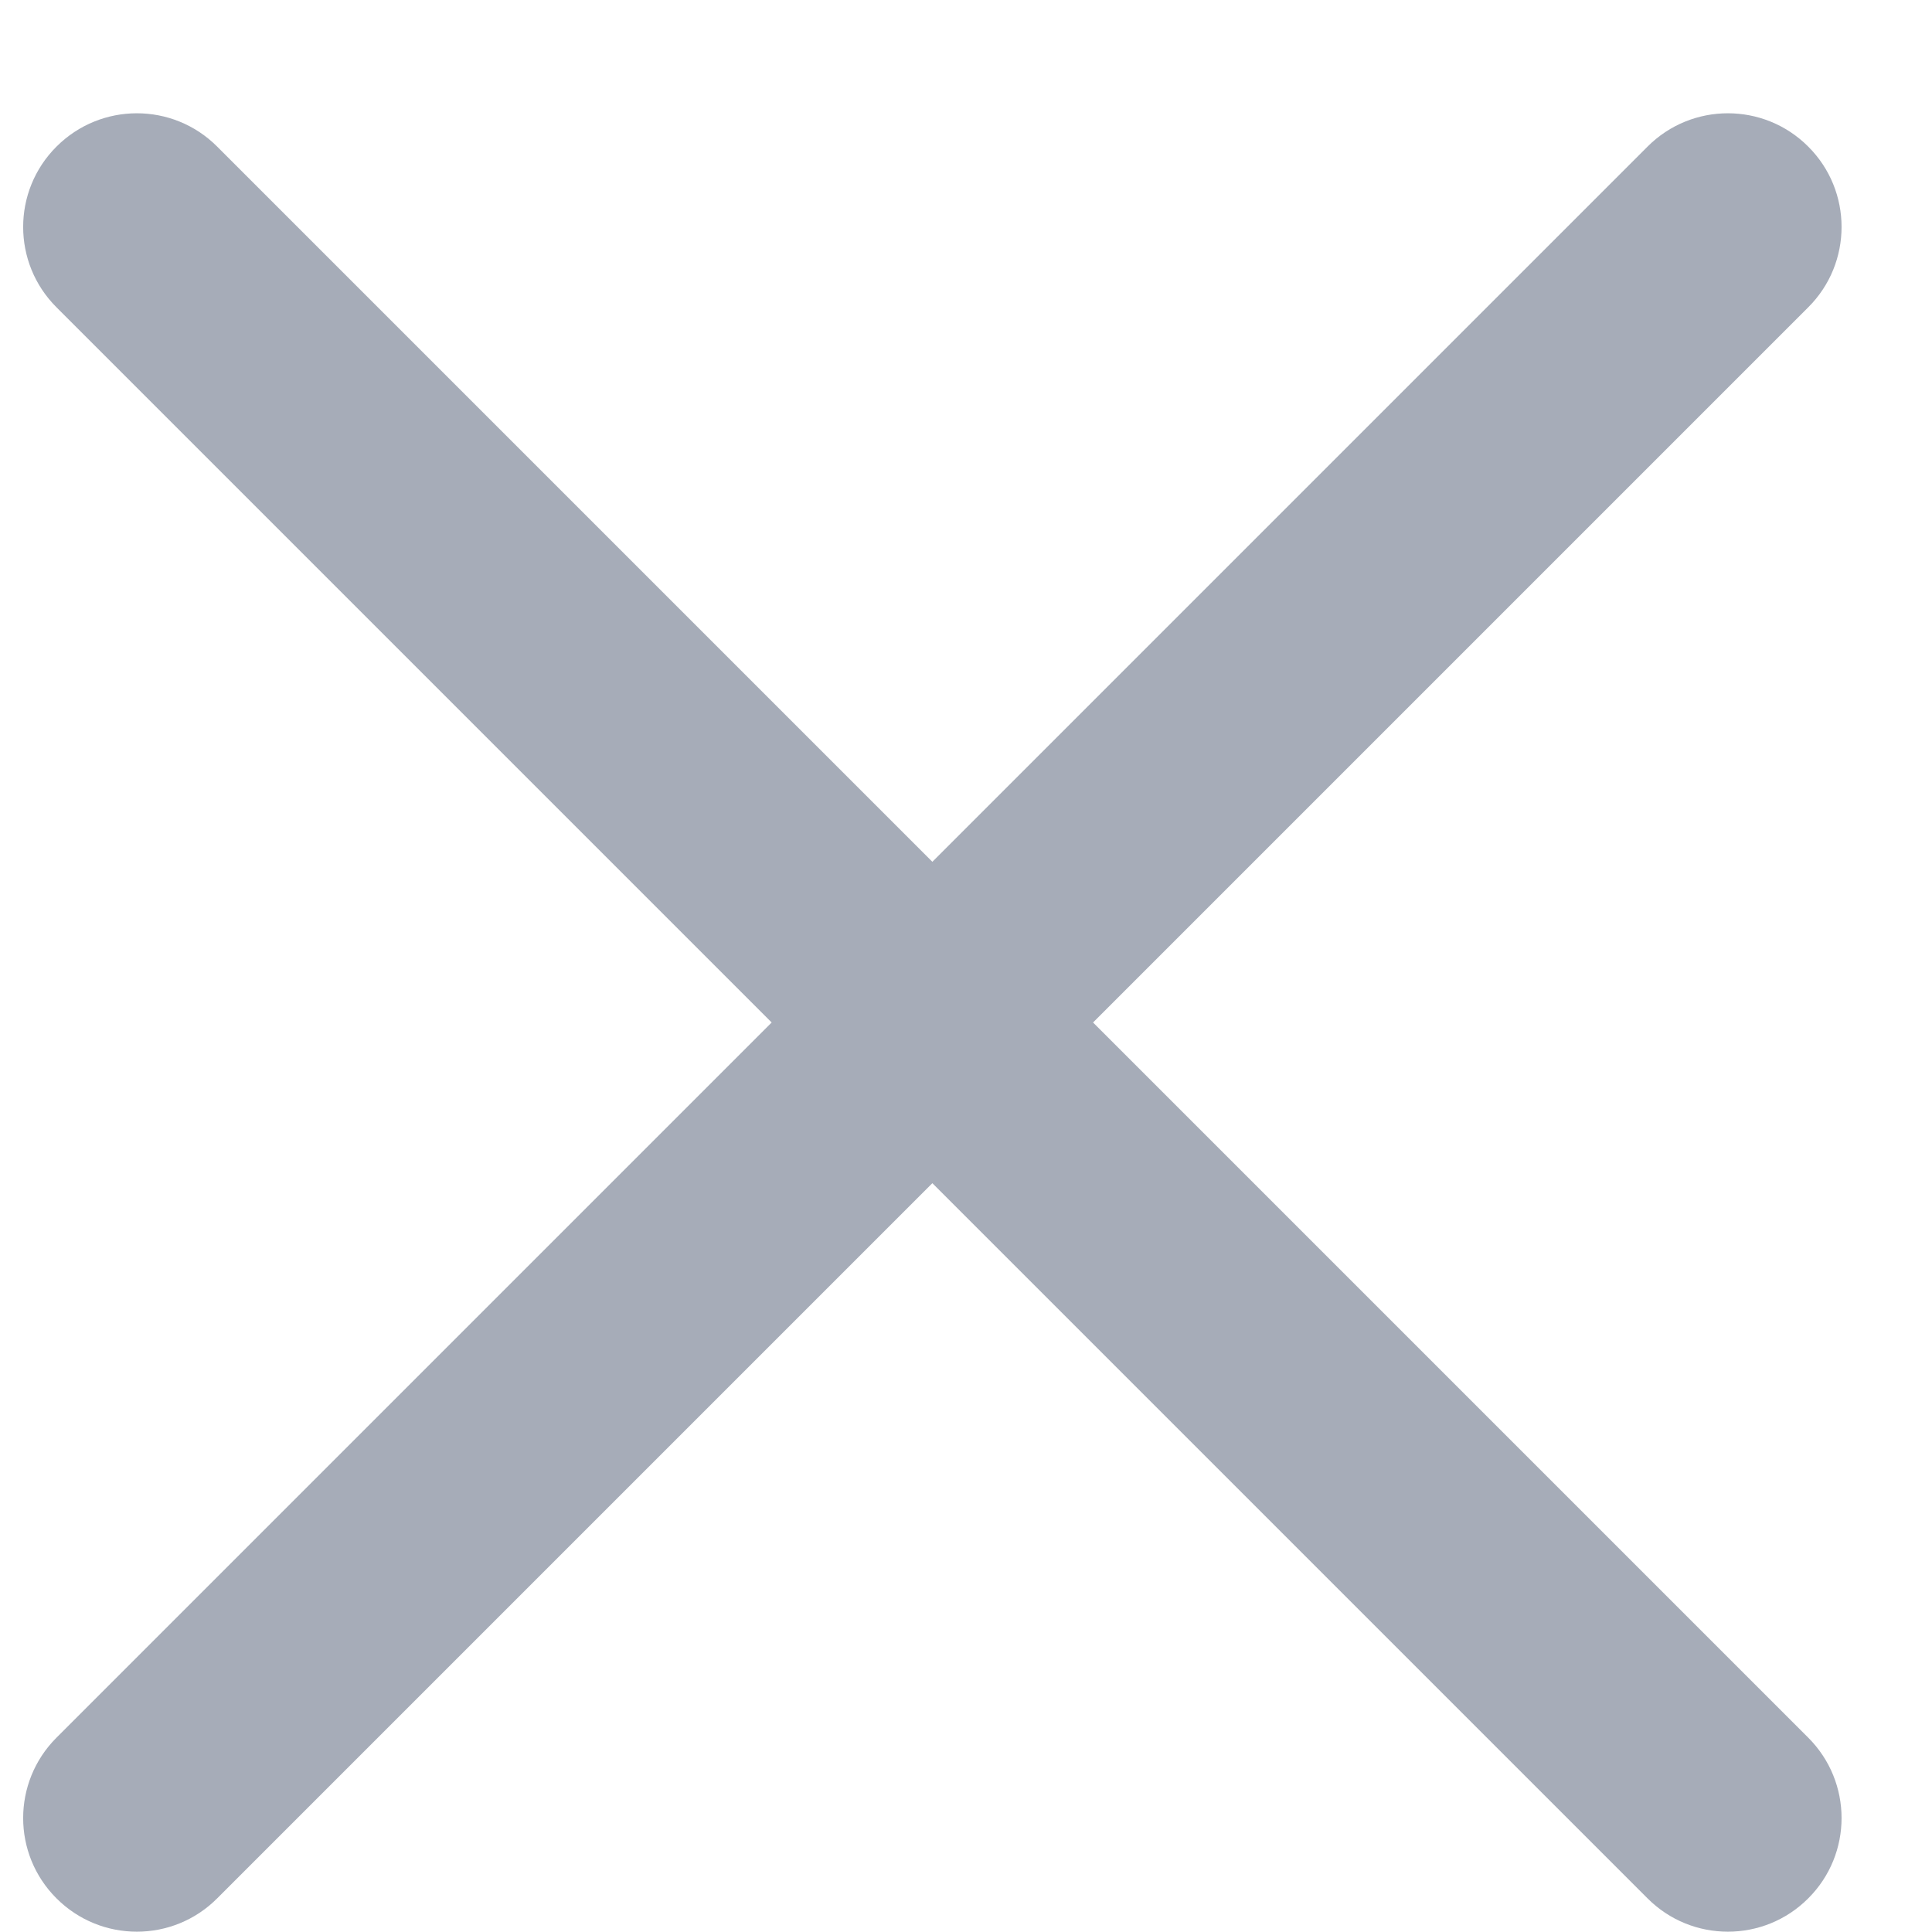 <svg width="17" height="17" viewBox="0 0 17 17" fill="none" xmlns="http://www.w3.org/2000/svg">
<path fill-rule="evenodd" clip-rule="evenodd" d="M14.497 1.29C14.887 0.899 15.521 0.899 15.911 1.29C16.302 1.68 16.302 2.314 15.911 2.704L9.618 8.997L15.911 15.29C16.302 15.681 16.302 16.314 15.911 16.704C15.521 17.095 14.887 17.095 14.497 16.704L8.204 10.411L1.911 16.704C1.521 17.095 0.888 17.095 0.497 16.704C0.106 16.314 0.106 15.681 0.497 15.29L6.79 8.997L0.497 2.704C0.106 2.314 0.106 1.68 0.497 1.29C0.888 0.899 1.521 0.899 1.911 1.29L8.204 7.583L14.497 1.29Z" fill="#A6ACB8"/>
</svg>
